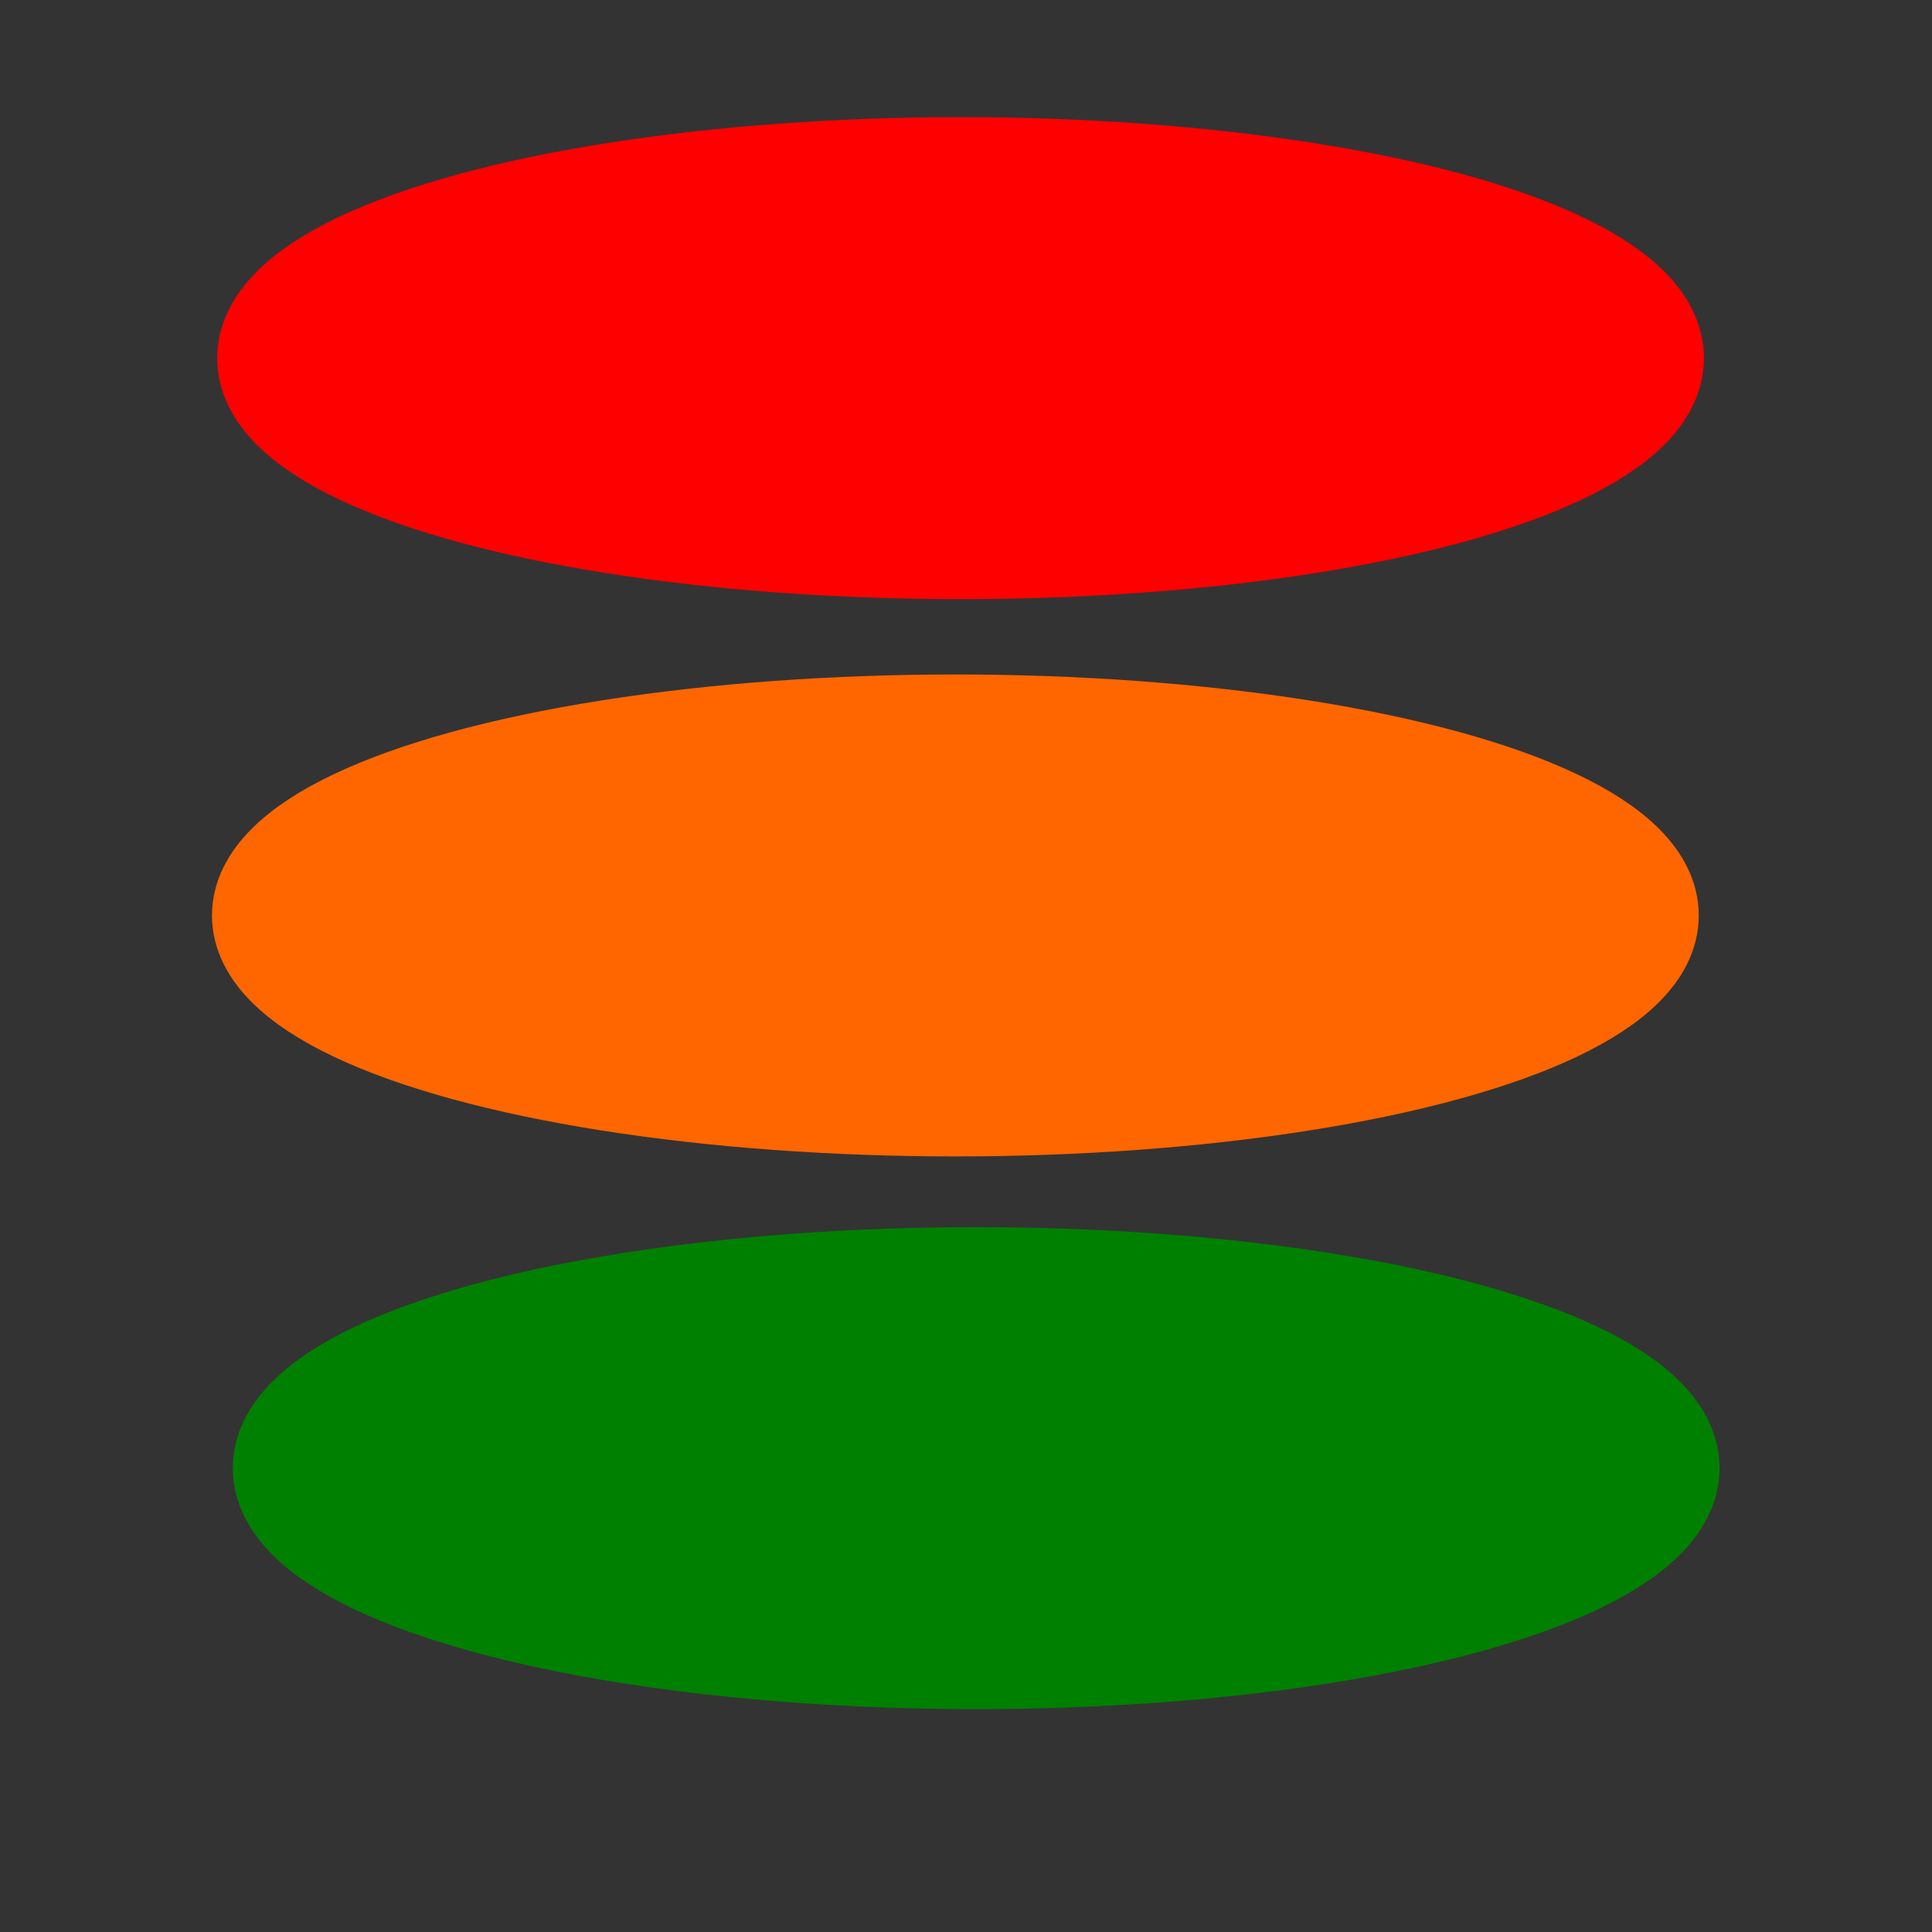 <?xml version="1.0" encoding="UTF-8" standalone="no"?>
<!-- Created with Inkscape (http://www.inkscape.org/) -->

<svg
   xmlns:dc="http://purl.org/dc/elements/1.1/"
   xmlns:cc="http://creativecommons.org/ns#"
   xmlns:rdf="http://www.w3.org/1999/02/22-rdf-syntax-ns#"
   xmlns:svg="http://www.w3.org/2000/svg"
   xmlns="http://www.w3.org/2000/svg"
   xmlns:sodipodi="http://sodipodi.sourceforge.net/DTD/sodipodi-0.dtd"
   xmlns:inkscape="http://www.inkscape.org/namespaces/inkscape"
   width="256"
   height="256"
   viewBox="0 0 67.733 67.733"
   version="1.1"
   id="svg8"
   inkscape:version="0.92.1 r15371"
   sodipodi:docname="iServDB_favicon.svg">
  <rect x="0" y="0" width="67.733" height="67.733" fill="#333333" stroke="none"/>
  <defs
     id="defs2">
    <clipPath
       id="clipPath6226"
       clipPathUnits="userSpaceOnUse">
      <path
         inkscape:connector-curvature="0"
         id="path6224"
         d="M 0,5725.982 H 2324.413 V 0 H 0 Z" />
    </clipPath>
  </defs>
  <sodipodi:namedview
     id="base"
     pagecolor="#ffffff"
     bordercolor="#666666"
     borderopacity="1.0"
     inkscape:pageopacity="0.0"
     inkscape:pageshadow="2"
     inkscape:zoom="0.94"
     inkscape:cx="319.28482"
     inkscape:cy="71.6154"
     inkscape:document-units="mm"
     inkscape:current-layer="g6600"
     showgrid="false"
     units="px"
     inkscape:window-width="1366"
     inkscape:window-height="705"
     inkscape:window-x="-8"
     inkscape:window-y="-8"
     inkscape:window-maximized="1" />
  <g
     inkscape:label="圖層 1"
     inkscape:groupmode="layer"
     id="layer1"
     transform="translate(0,-229.267)">
    <g
       transform="translate(-8.989,239.203)"
       id="layer1-0"
       inkscape:label="圖層 1">
      <g
         transform="matrix(0.353,0,0,-0.353,-86.722,1655.466)"
         id="g6600">
        <g
           style="fill:#000000;fill-opacity:1"
           transform="translate(173.153,4523.628)"
           id="g6282" />
        <g
           transform="translate(306.567,4545.255)"
           id="g6286" />
        <g
           style="fill:#000000"
           transform="translate(306.567,4545.255)"
           id="g6290" />
        <g
           transform="translate(423.935,4546.715)"
           id="g6294" />
        <g
           style="fill:#000000;fill-opacity:1"
           transform="translate(423.935,4546.715)"
           id="g6298" />
        <g
           transform="translate(514.602,4596.885)"
           id="g6302" />
        <g
           transform="translate(589.817,4673.718)"
           id="g6314">
          <path
             inkscape:connector-curvature="0"
             id="path6316"
             style="fill:none;stroke:#ffffff;stroke-width:0.25;stroke-linecap:butt;stroke-linejoin:miter;stroke-miterlimit:4;stroke-dasharray:none;stroke-opacity:1"
             d="m 0,0 v -156.948 c 8.947,0 14.449,1.795 16.504,5.385 2.071,3.582 3.099,13.334 3.099,29.25 v 92.689 c 0,10.807 -0.348,17.736 -1.028,20.782 -0.695,3.046 -2.267,5.279 -4.717,6.706 C 11.396,-0.714 6.785,0 0,0 Z m -62.038,40.824 h 46.424 c 29.958,0 50.222,-1.383 60.786,-4.127 10.558,-2.758 18.595,-7.276 24.096,-13.558 5.502,-6.293 8.934,-13.288 10.31,-21.004 1.375,-7.709 2.068,-22.864 2.068,-45.461 v -83.56 c 0,-21.415 -1.008,-35.734 -3.025,-42.951 -2.018,-7.225 -5.528,-12.87 -10.532,-16.95 -5.016,-4.074 -11.198,-6.922 -18.575,-8.548 -7.36,-1.617 -18.469,-2.43 -33.297,-2.43 h -78.255 z" />
        </g>
        <g
           transform="translate(756.634,4583.53)"
           id="g6322">
          <path
             inkscape:connector-curvature="0"
             id="path6324"
             style="fill:none;stroke:#ffffff;stroke-width:0.25;stroke-linecap:butt;stroke-linejoin:miter;stroke-miterlimit:4;stroke-dasharray:none;stroke-opacity:1"
             d="m 0,0 v -66.76 c 8.751,0.302 14.318,1.671 16.727,4.126 2.411,2.457 3.616,8.502 3.616,18.13 v 22.255 c 0,10.211 -1.087,16.401 -3.248,18.562 C 14.933,-1.525 9.235,-0.294 0,0 Z M 0,90.188 V 37.137 c 2.659,0.097 4.716,0.15 6.196,0.15 6.091,0 9.968,1.493 11.638,4.493 1.67,2.993 2.509,11.566 2.509,25.713 0,7.467 -0.694,12.699 -2.07,15.693 -1.375,3 -3.163,4.887 -5.377,5.672 C 10.69,89.645 6.393,90.09 0,90.188 Z m -62.037,40.824 h 61.893 c 19.55,0 34.36,-1.526 44.432,-4.572 10.067,-3.039 18.195,-9.203 24.391,-18.477 6.183,-9.28 9.28,-24.227 9.28,-44.845 0,-13.944 -2.187,-23.663 -6.556,-29.159 C 67.028,28.458 58.409,24.24 45.539,21.293 59.882,18.05 69.608,12.667 74.718,5.148 c 5.108,-7.519 7.663,-19.045 7.663,-34.575 v -22.117 c 0,-16.126 -1.841,-28.065 -5.528,-35.834 -3.681,-7.768 -9.55,-13.073 -17.605,-15.921 -8.056,-2.85 -24.561,-4.278 -49.516,-4.278 h -71.769 z" />
        </g>
        <ellipse
           style="fill:#ff0000;fill-opacity:1;stroke:#ff0000;stroke-width:10.358;stroke-miterlimit:4;stroke-dasharray:none;stroke-opacity:1"
           id="path1039"
           cx="366.535"
           cy="-4682.282"
           transform="scale(1,-1)"
           rx="68.652"
           ry="18.754" />
        <ellipse
           style="fill:#ff6600;fill-opacity:1;stroke:#ff6600;stroke-width:10.358;stroke-miterlimit:4;stroke-dasharray:none;stroke-opacity:1"
           id="path1039-5"
           cx="366.019"
           cy="-4626.934"
           rx="68.652"
           ry="18.754"
           transform="scale(1,-1)" />
        <ellipse
           style="fill:#008000;fill-opacity:1;stroke:#008000;stroke-width:10.358;stroke-miterlimit:4;stroke-dasharray:none;stroke-opacity:1"
           id="path1039-2"
           cx="368.084"
           cy="-4572.043"
           rx="68.652"
           ry="18.754"
           transform="scale(1,-1)" />
        <flowRoot
           xml:space="preserve"
           id="flowRoot1062"
           style="fill:black;fill-opacity:1;stroke:none;font-family:sans-serif;font-style:normal;font-weight:normal;font-size:40px;line-height:1.25;letter-spacing:0px;word-spacing:0px"><flowRegion
             id="flowRegion1064"><rect
               id="rect1066"
               width="37.234"
               height="65.957"
               x="11.702"
               y="90.043" /></flowRegion><flowPara
             id="flowPara1068"></flowPara></flowRoot>      </g>
    </g>
  </g>
</svg>
